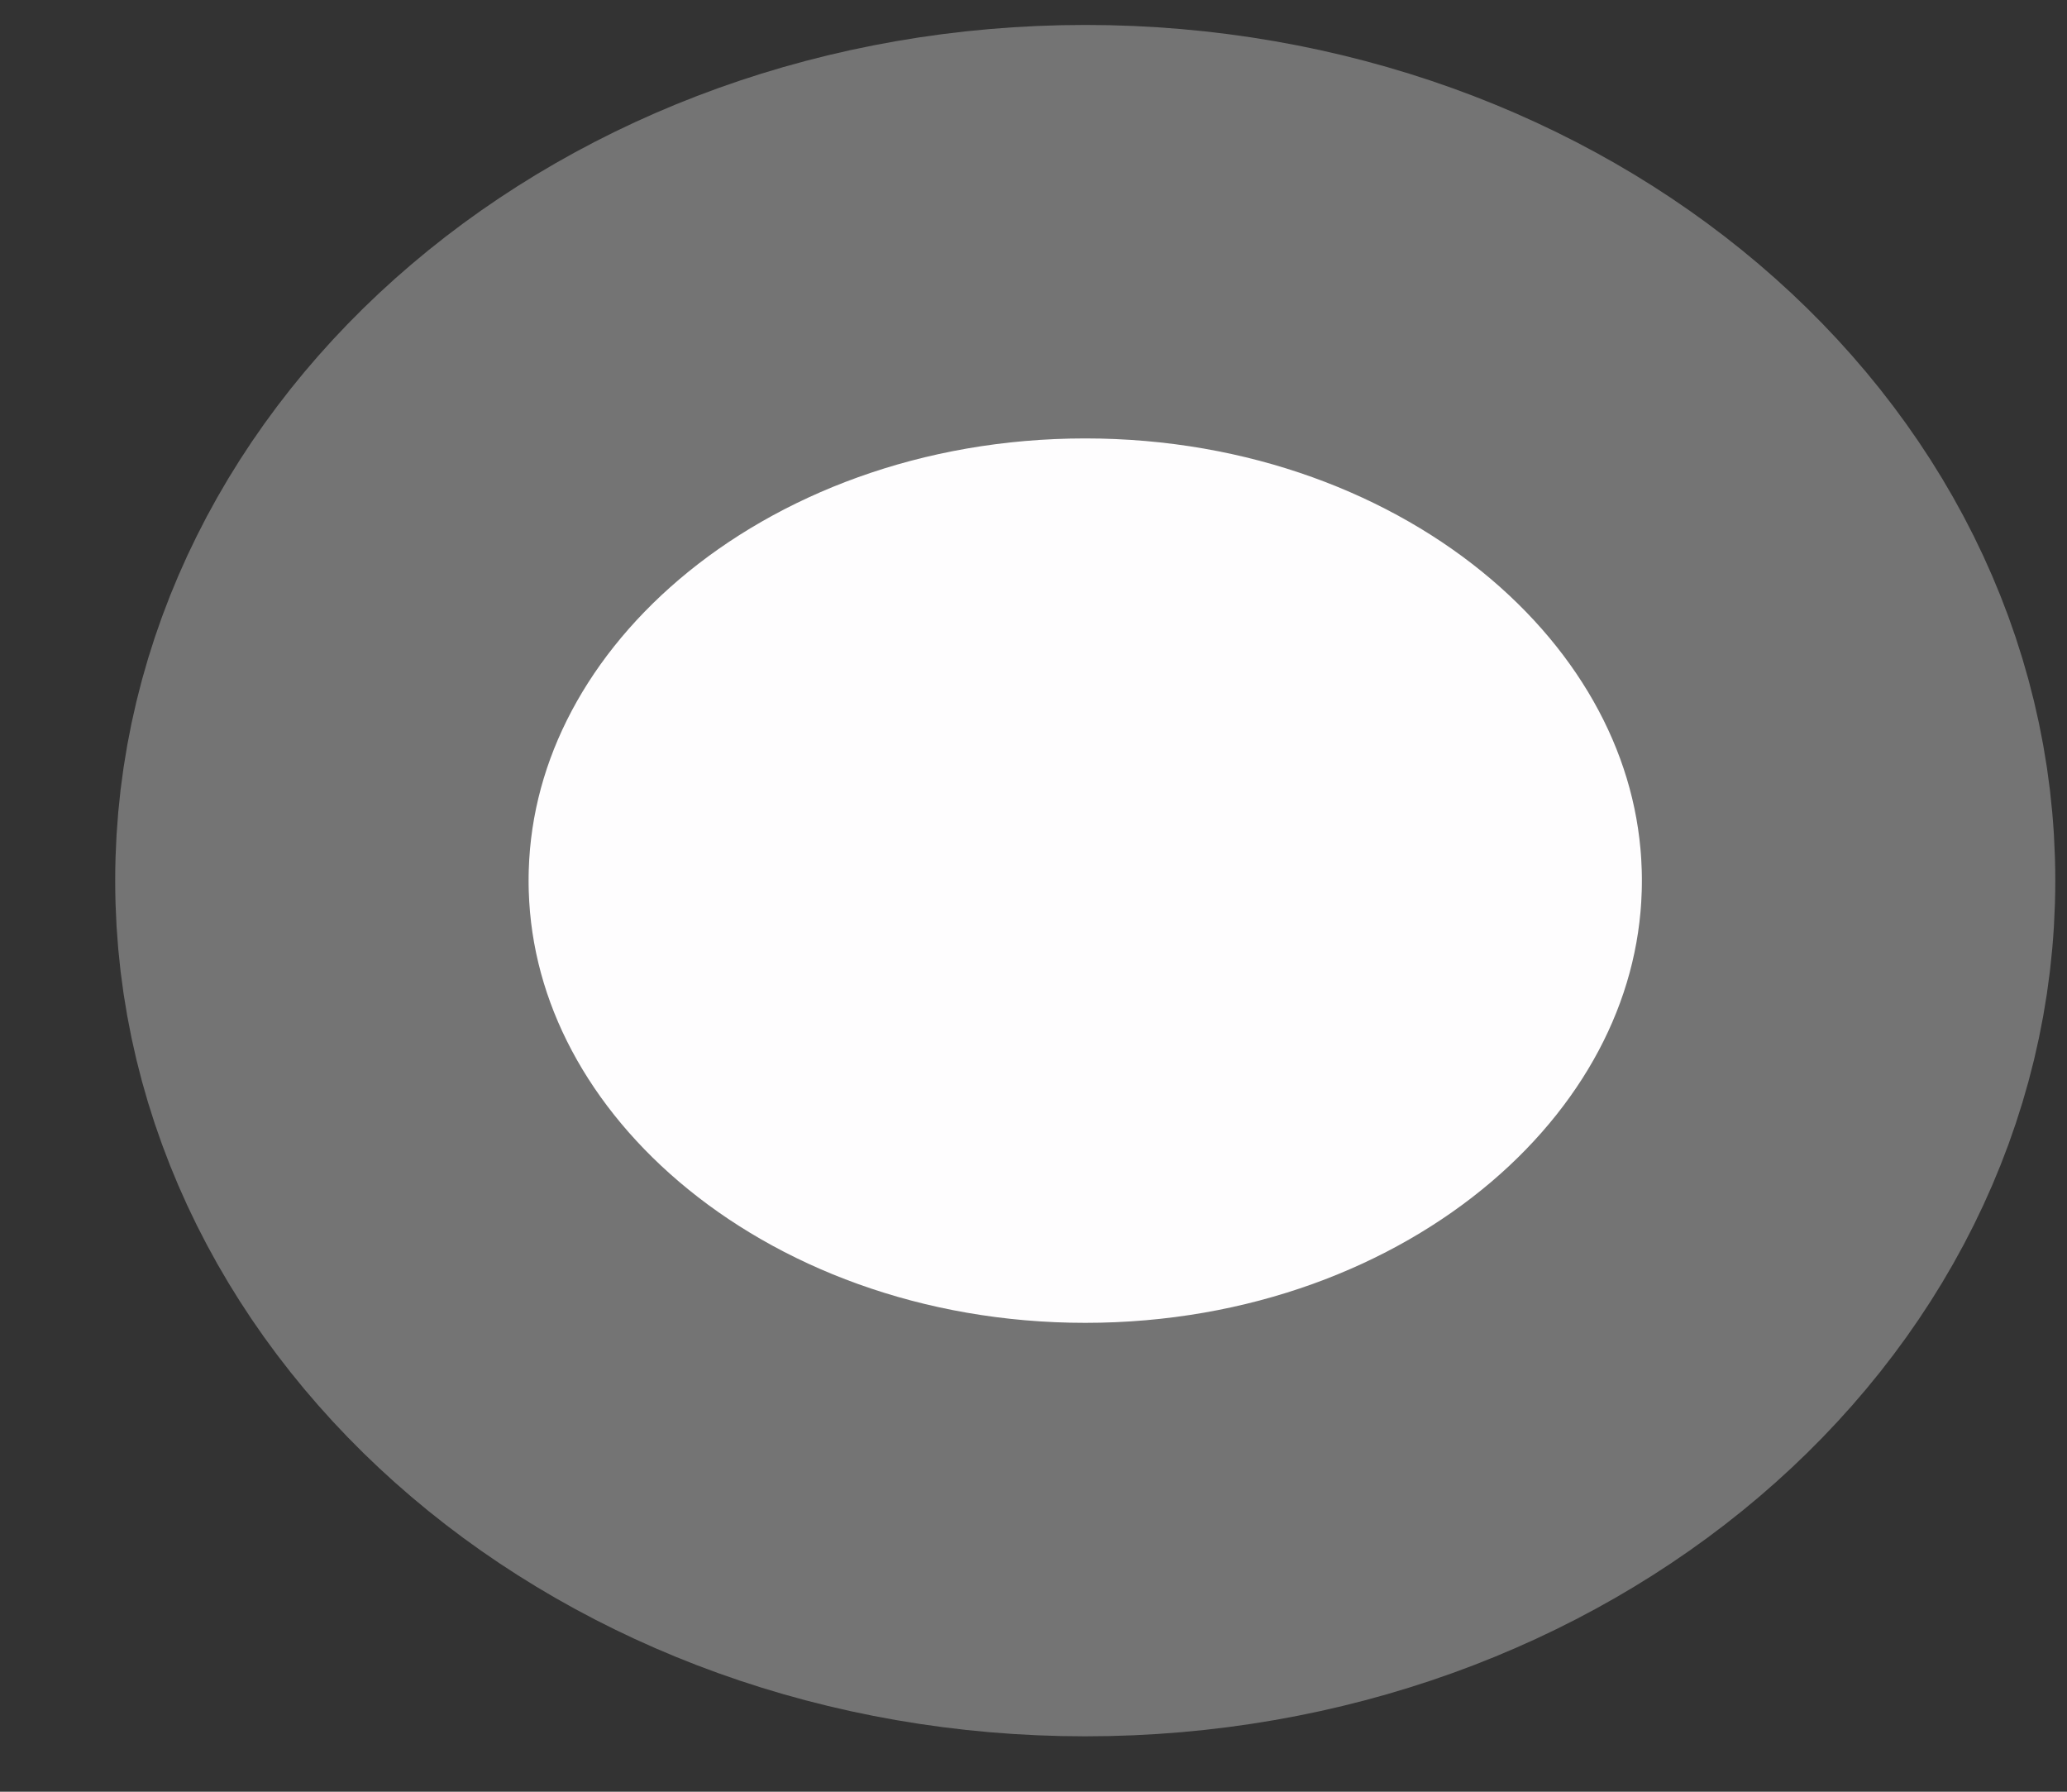 <svg width="15" height="13" viewBox="0 0 15 13" fill="none" xmlns="http://www.w3.org/2000/svg">
<rect x="0" y="0" width="15" height="13" fill="#333333" stroke="none"/>
<path d="M7.876 11.098C10.935 11.098 13.415 8.99 13.415 6.389C13.415 3.789 10.935 1.681 7.876 1.681C4.816 1.681 2.336 3.789 2.336 6.389C2.336 8.99 4.816 11.098 7.876 11.098Z" fill="#FEFDFE" stroke="#747474" stroke-width="3" stroke-linecap="round" stroke-linejoin="round"/>
</svg>

